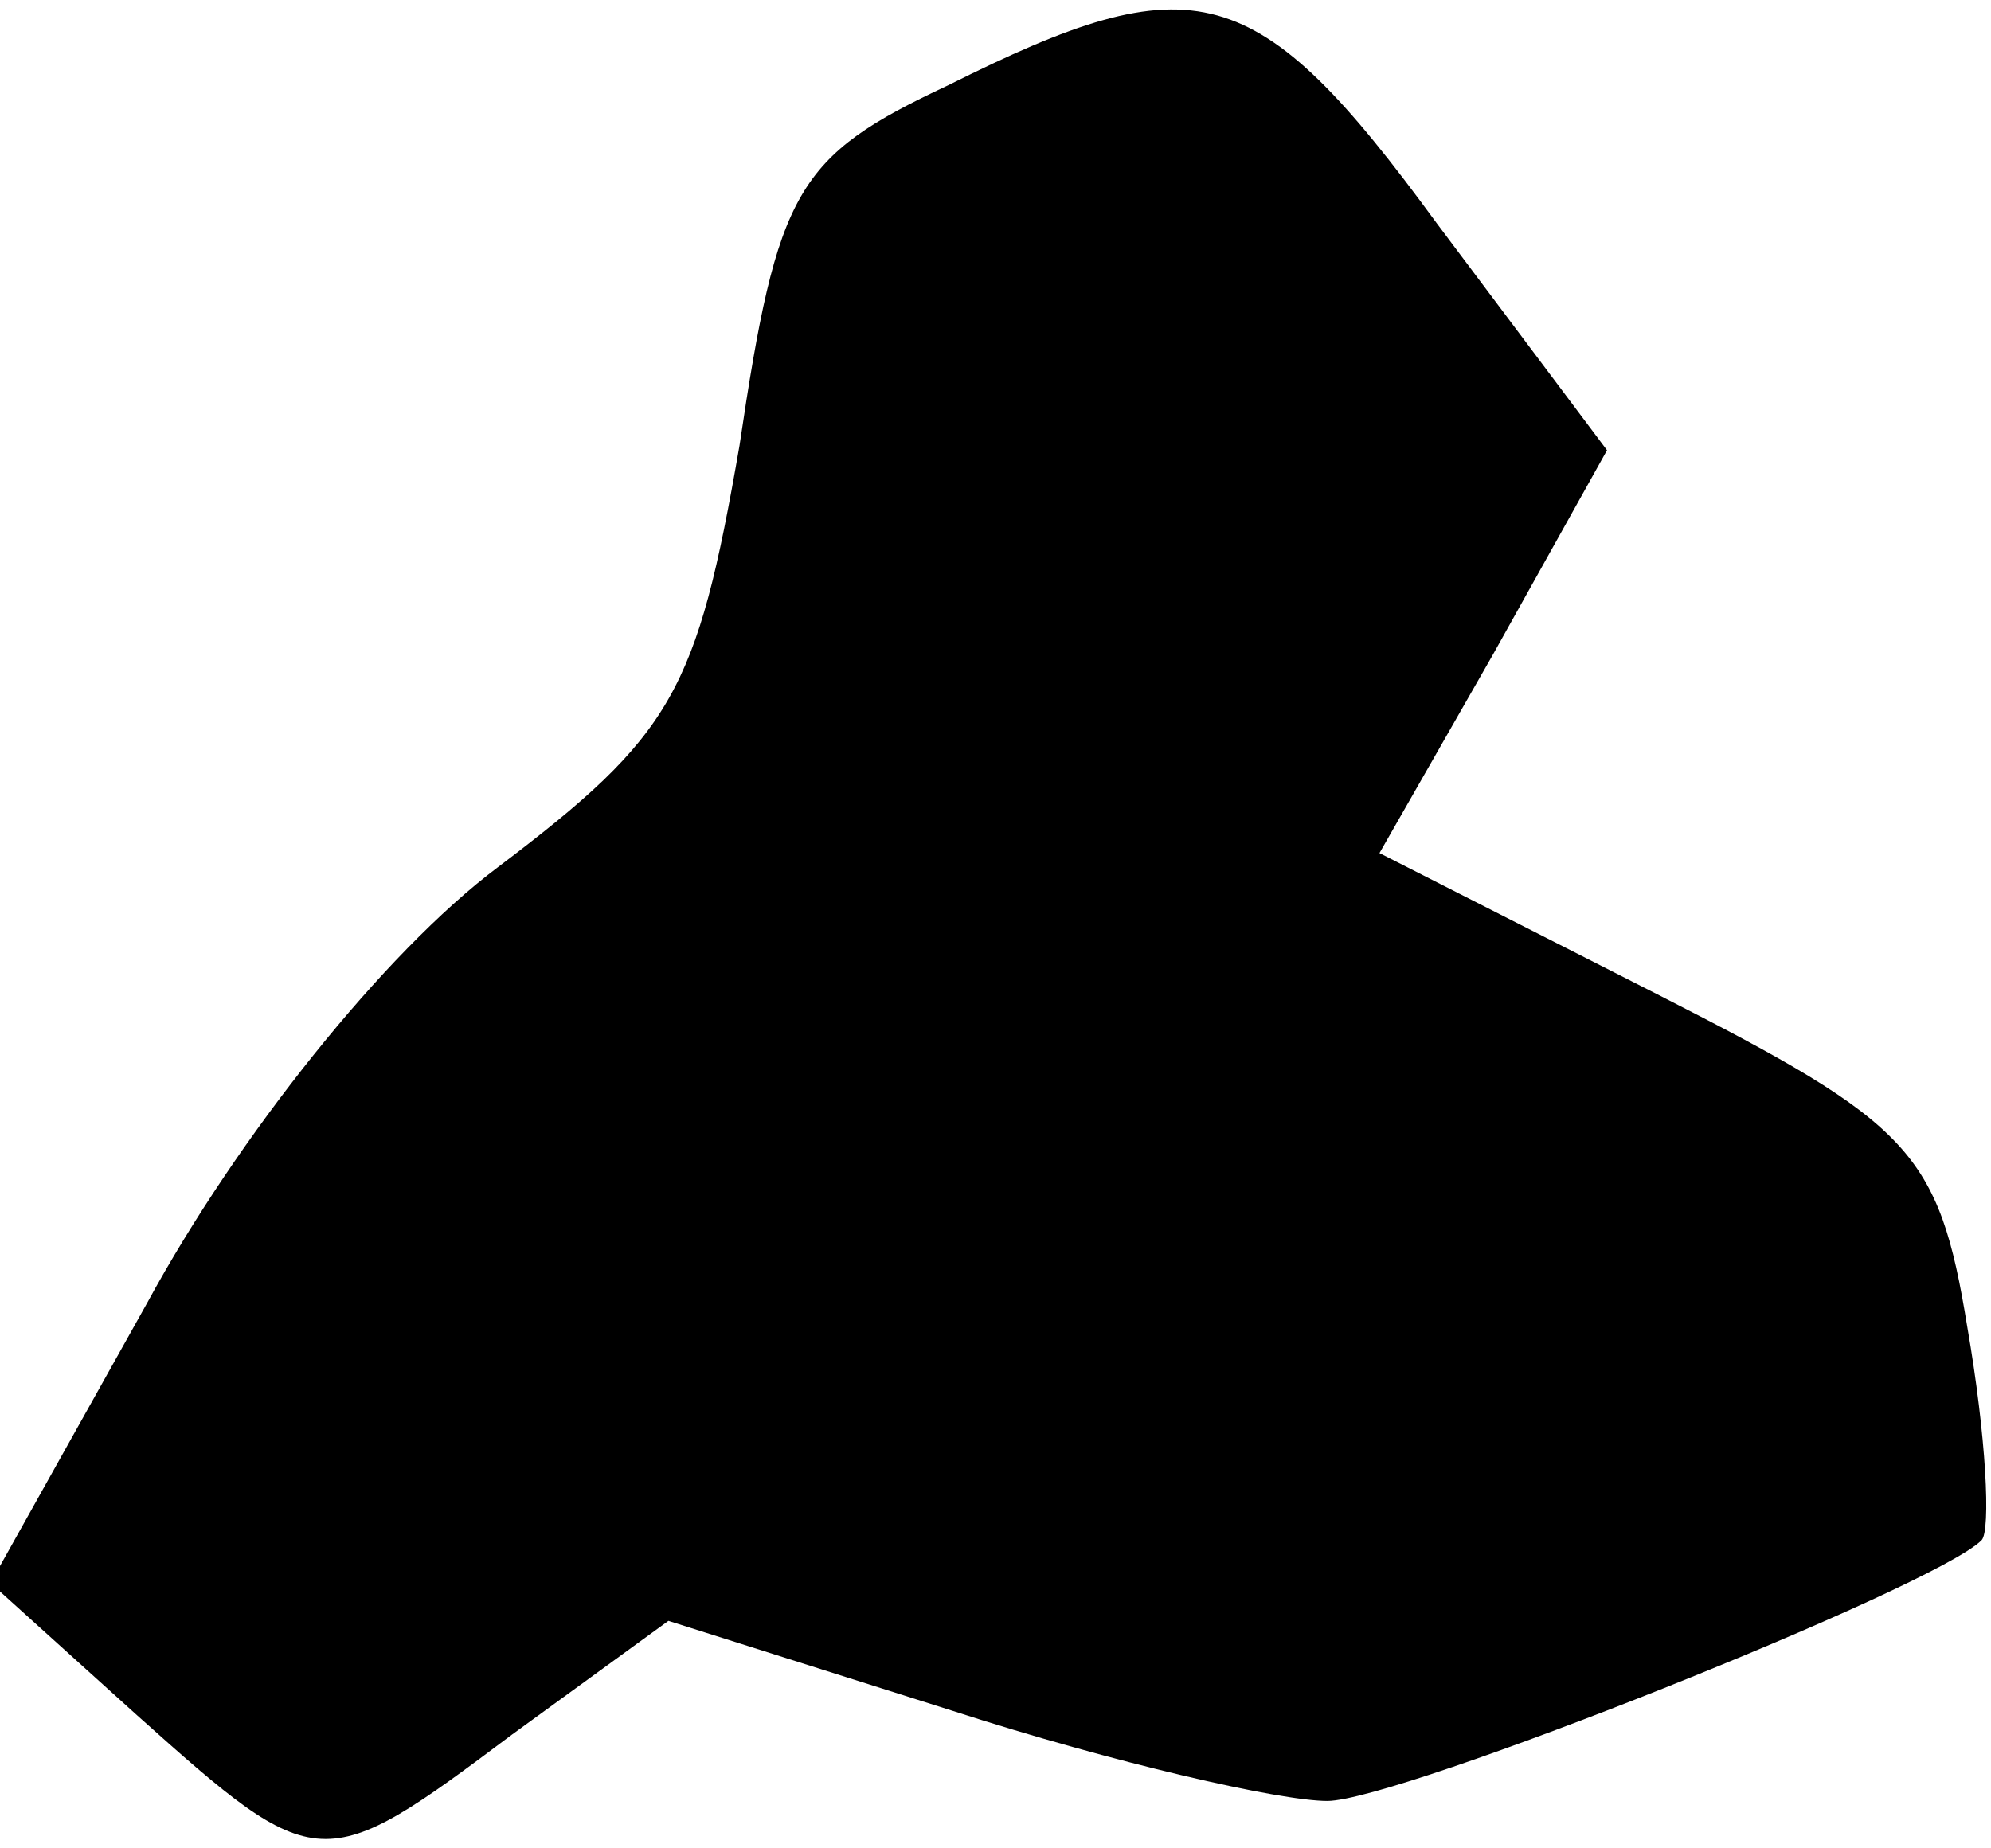 <?xml version="1.0" standalone="no"?>
<!DOCTYPE svg PUBLIC "-//W3C//DTD SVG 20010904//EN"
 "http://www.w3.org/TR/2001/REC-SVG-20010904/DTD/svg10.dtd">
<svg version="1.0" xmlns="http://www.w3.org/2000/svg"
 width="42pt" height="39pt" viewBox="0 0 42 39"
 preserveAspectRatio="xMidYMid meet">
<g transform="translate(0,39) scale(0.1,-0.1)"
fill="#000000" stroke="none">
<path fill="#000000" stroke="none" d="M200 372 c-32 -15 -36 -22 -44 -76 -9
-52 -14 -61 -51 -89 -24 -18 -55 -57 -74 -92 l-33 -59 31 -28 c38 -34 39 -34
79 -4 l33 24 60 -19 c34 -11 69 -19 79 -19 15 0 128 45 138 55 2 2 1 22 -3 45
-6 37 -12 43 -65 70 l-59 30 24 42 24 43 -36 48 c-38 52 -51 55 -103 29z"/>
</g>
</svg>
